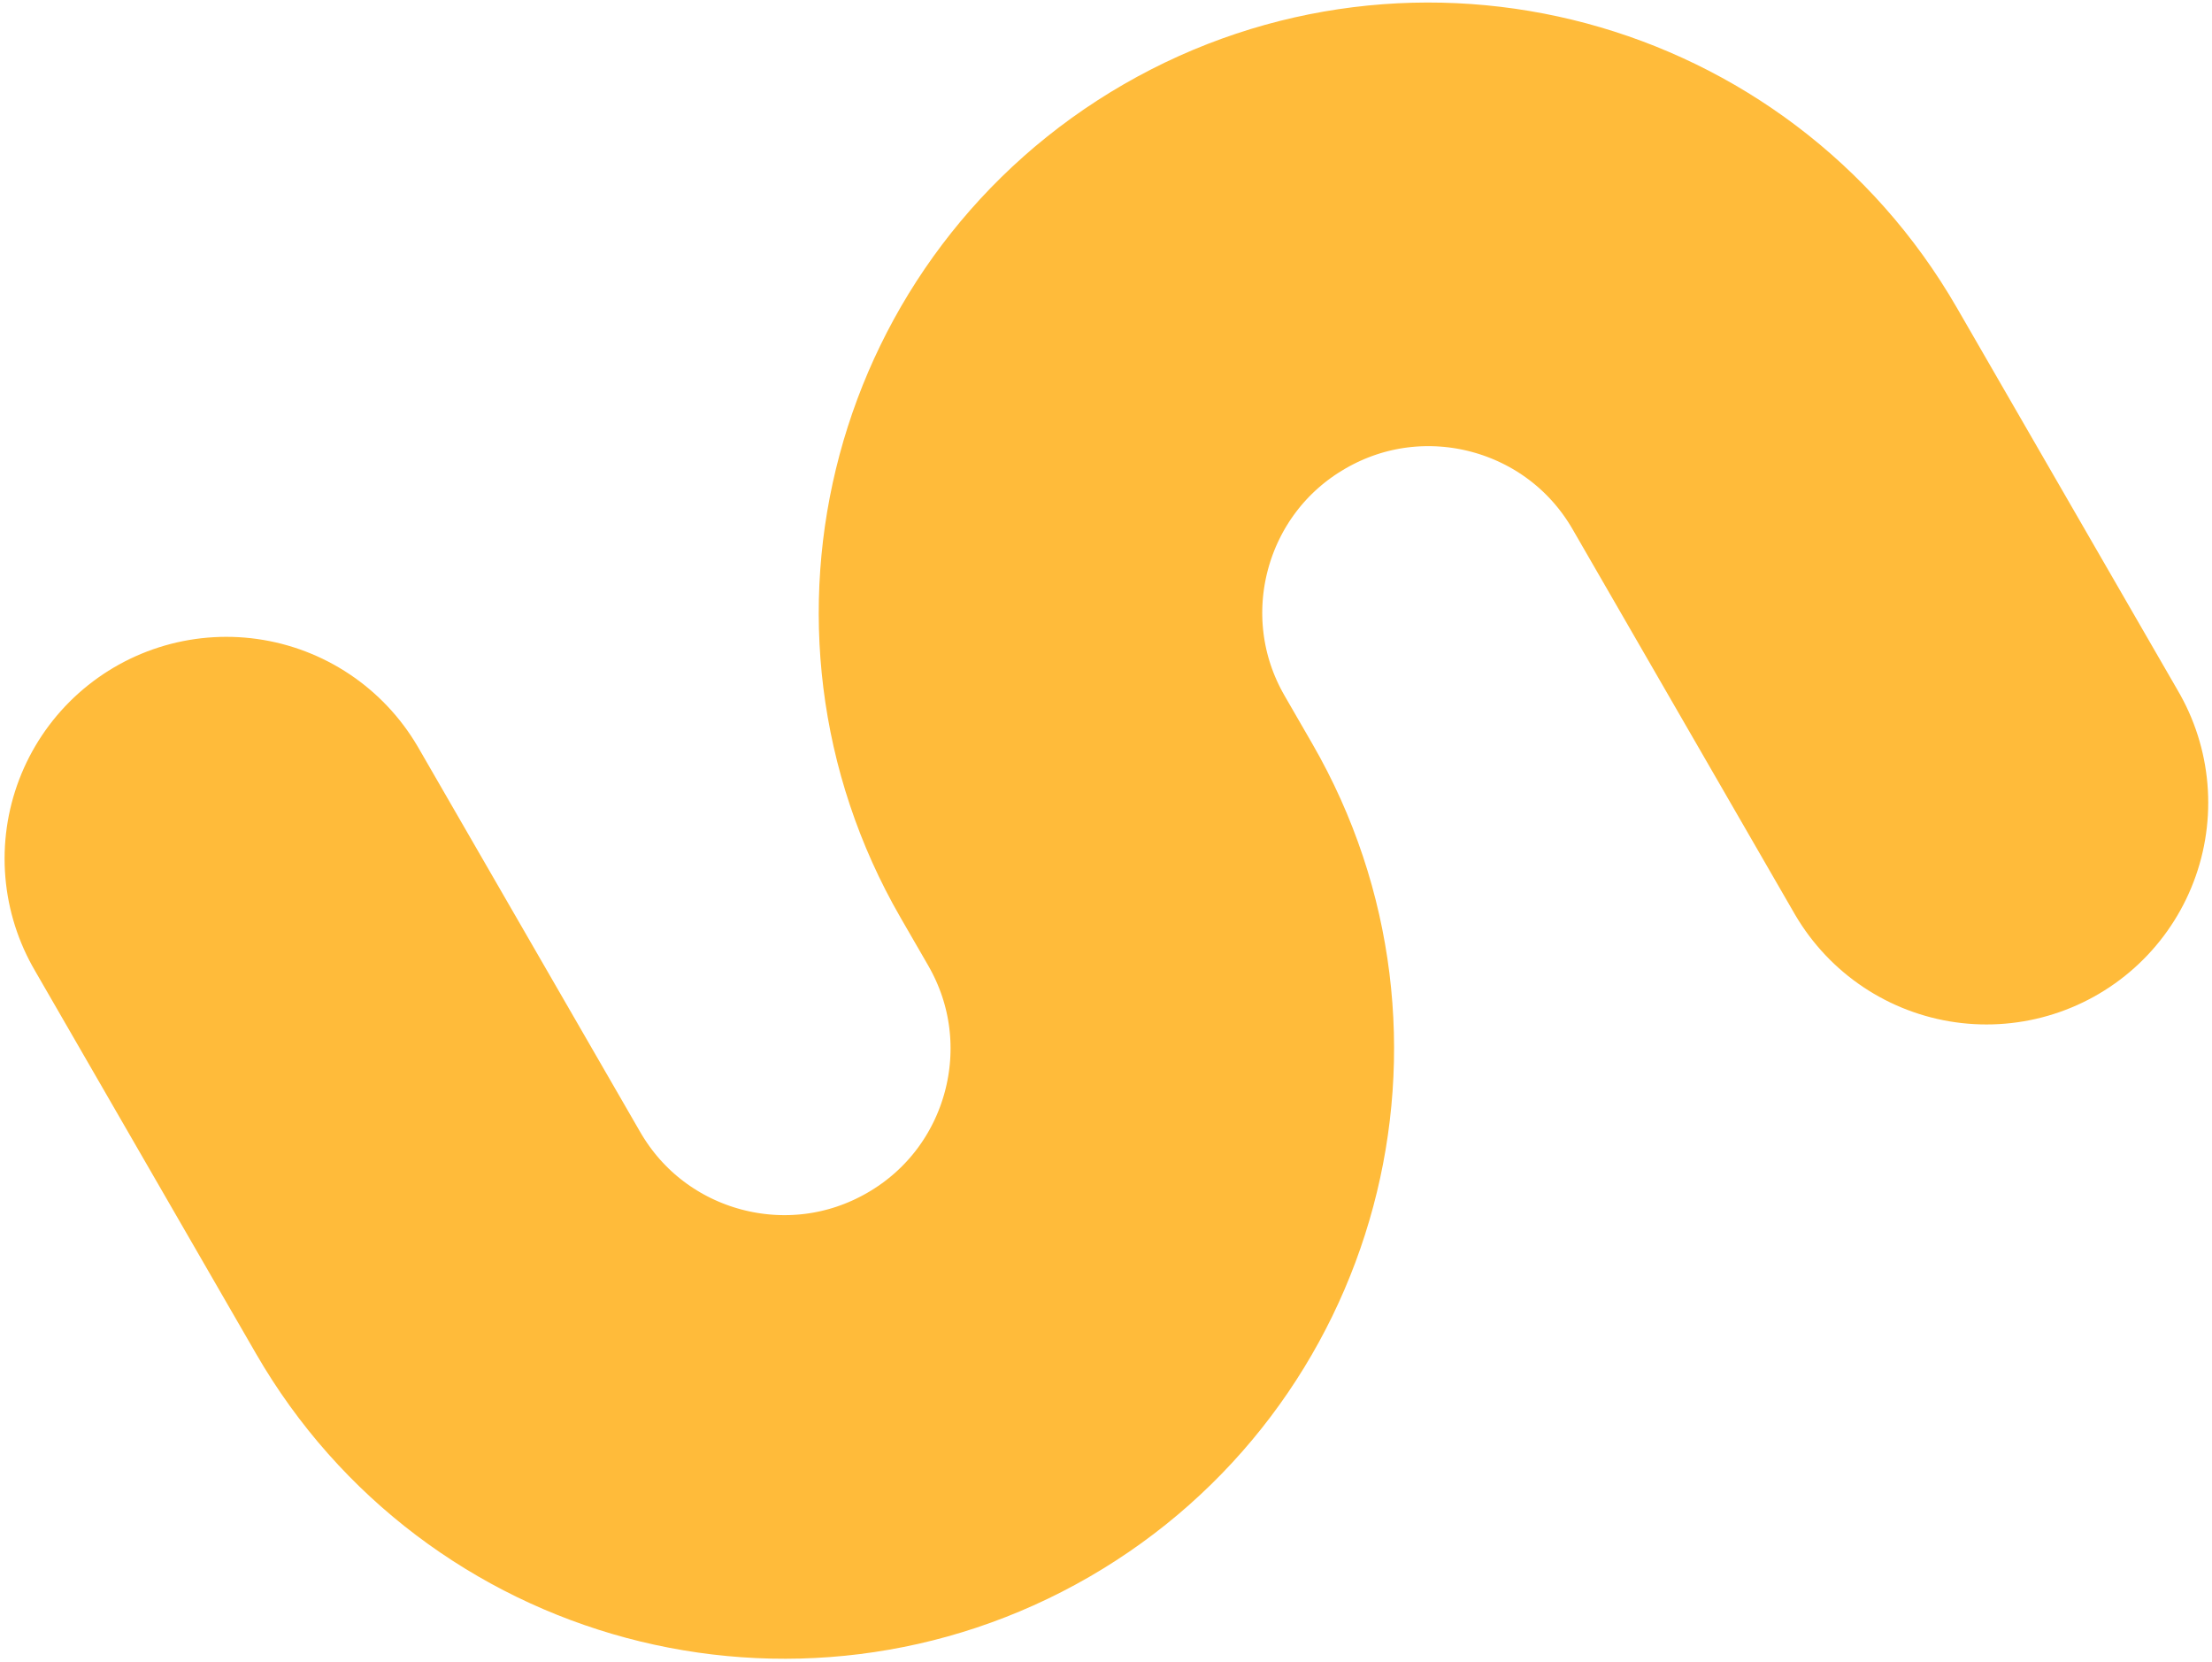 <svg width="430" height="323" viewBox="0 0 430 323" fill="none" xmlns="http://www.w3.org/2000/svg">
<path d="M386.158 155.998L343.05 81.332C322.218 45.25 276.08 32.888 239.998 53.72V53.72C203.915 74.552 191.553 120.69 212.385 156.772L217.773 166.105C238.605 202.188 226.243 248.326 190.16 269.158V269.158C154.078 289.99 107.94 277.627 87.108 241.545L44 166.879" stroke="#FFBB3A" stroke-width="86.217" stroke-linecap="round" stroke-linejoin="round"/>
</svg>
